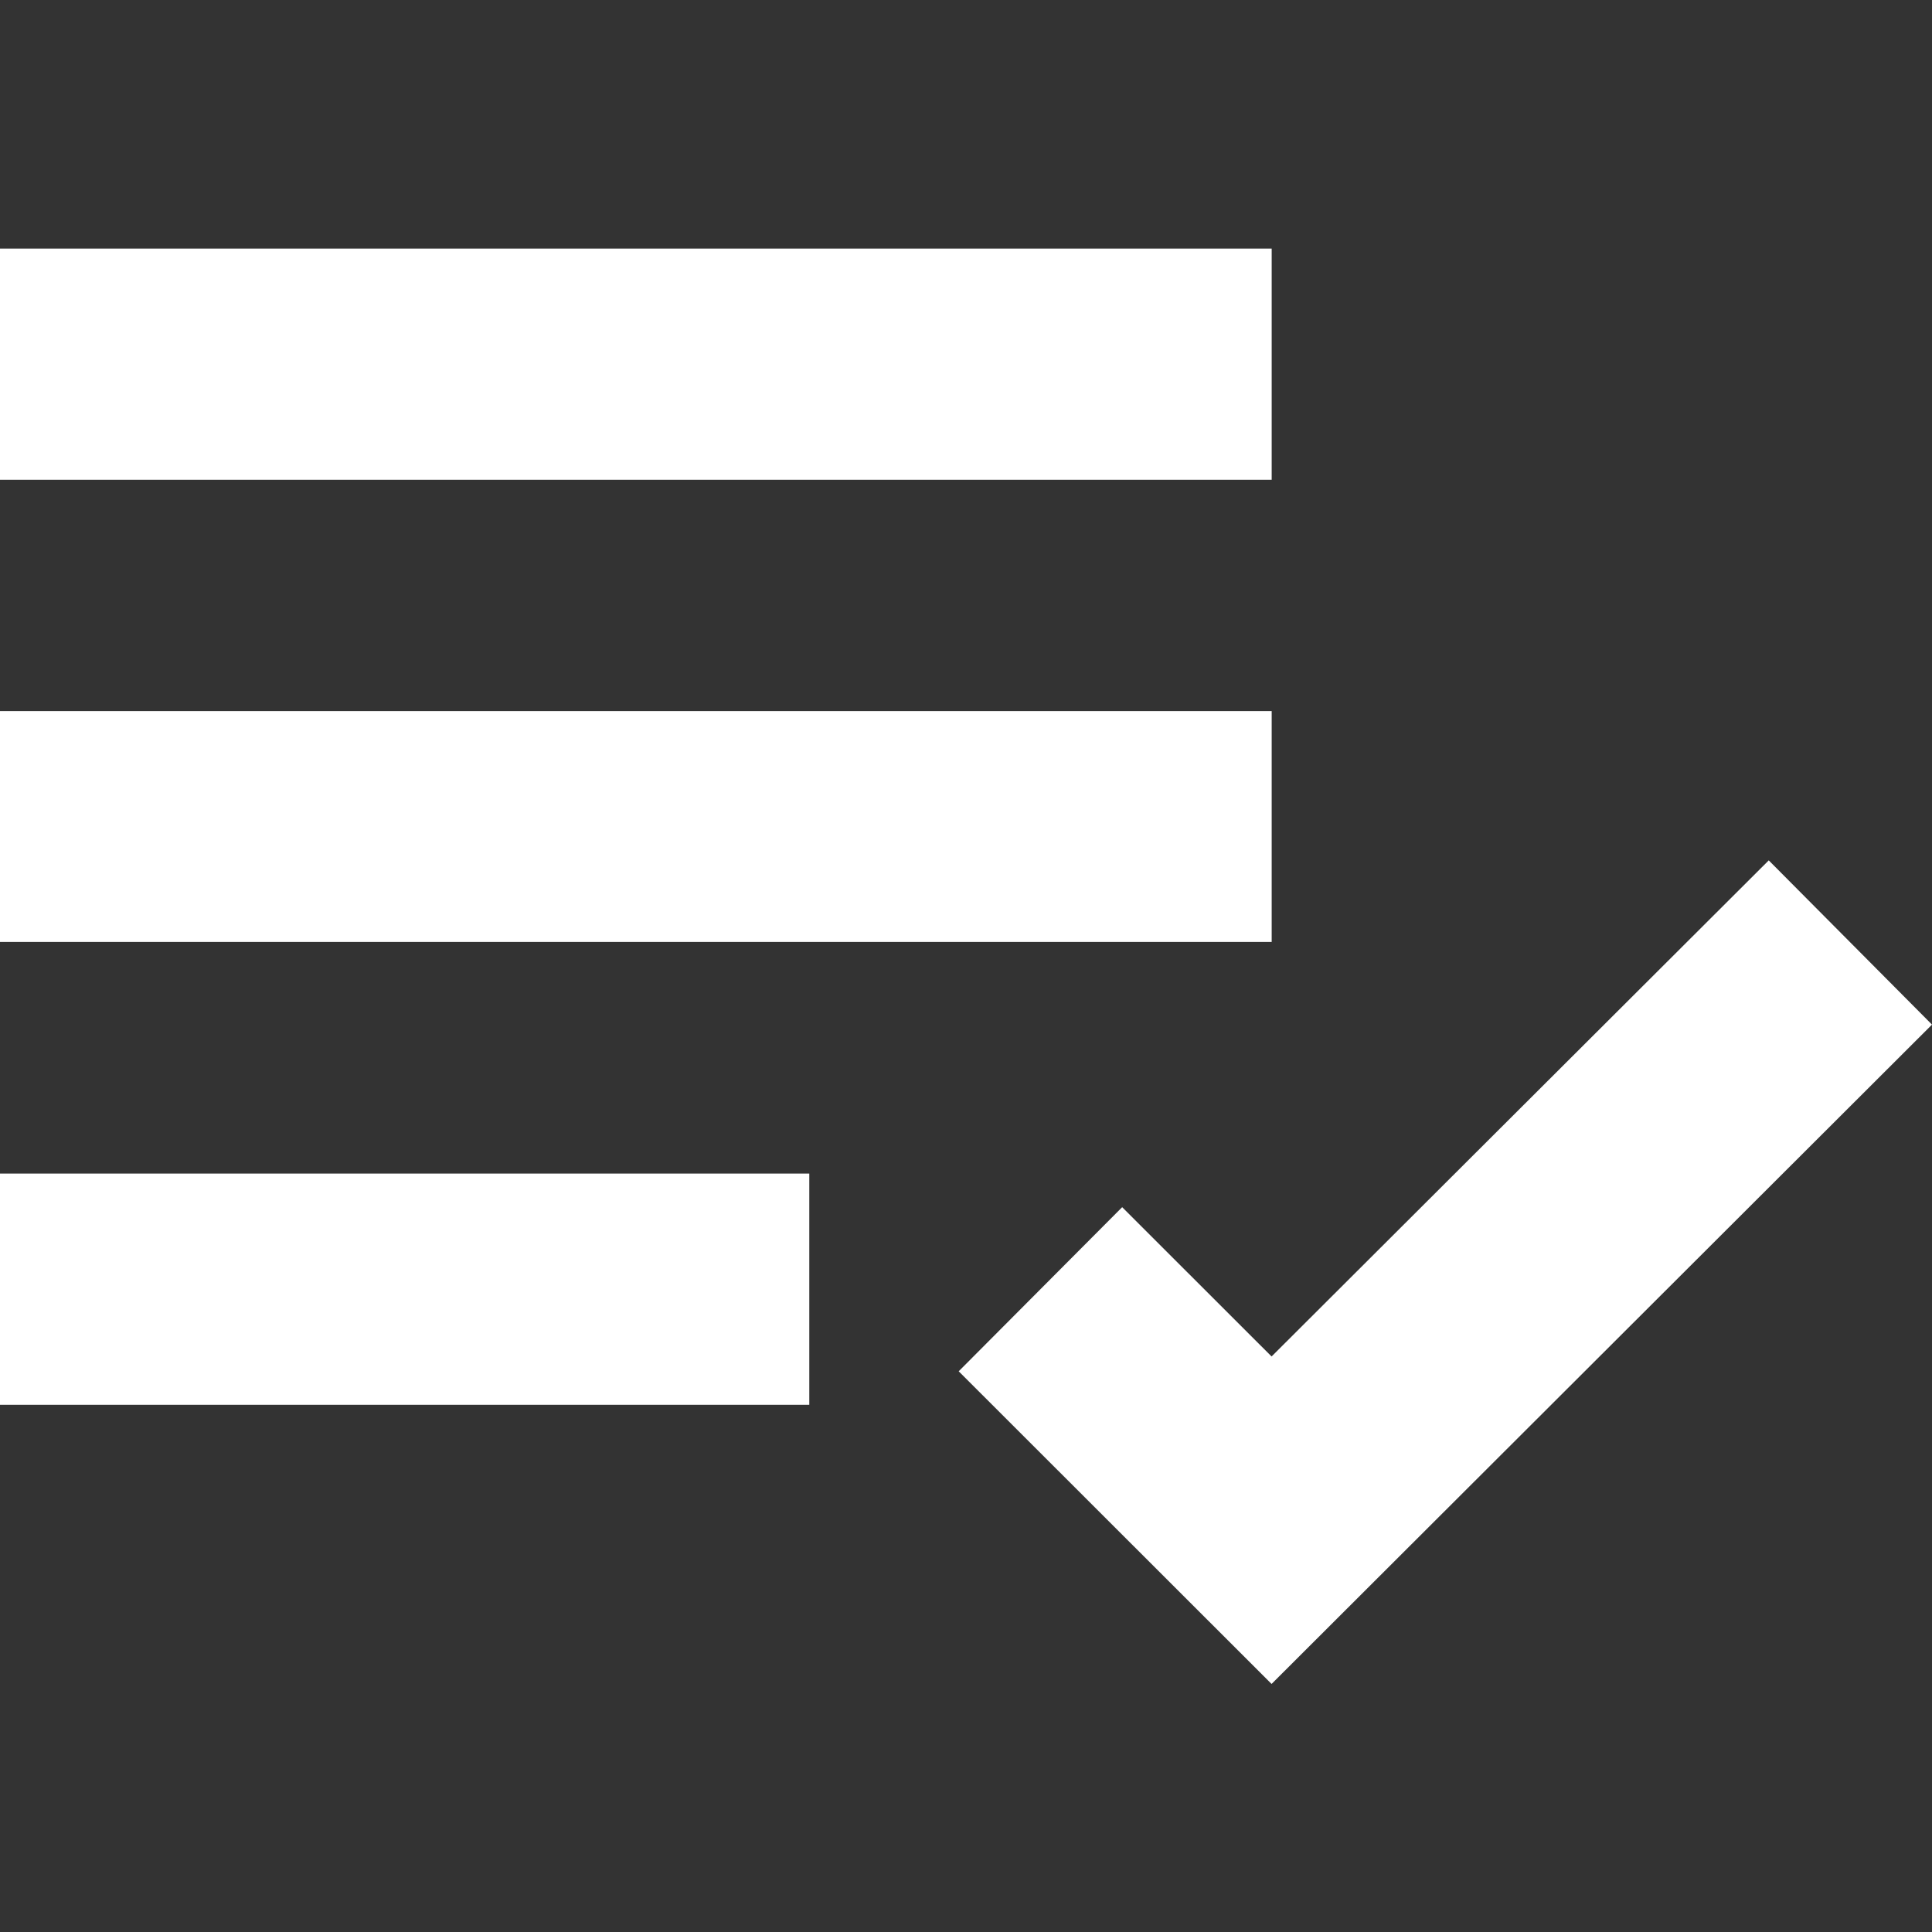 <svg xmlns="http://www.w3.org/2000/svg" xmlns:xlink="http://www.w3.org/1999/xlink" width="18" height="18" viewBox="0 0 18 18"><rect x="0" y="0" width="18" height="18" fill="#333333" stroke="none"/><defs><style>.a,.c{fill:#fff;}.a{stroke:#707070;}.b{clip-path:url(#a);}</style><clipPath id="a"><rect class="a" width="18" height="18" transform="translate(30 272)"/></clipPath></defs><g class="b" transform="translate(-30 -272)"><g transform="translate(25.691 266.776)"><path class="c" d="M4.309,7.54H16.157V9.694H4.309Zm0,4.309H16.157V14H4.309Zm0,4.309h7.54v2.154H4.309ZM20.788,13.24l-4.632,4.622-1.392-1.391L13.241,18l2.915,2.913,6.153-6.143Z"/></g></g></svg>